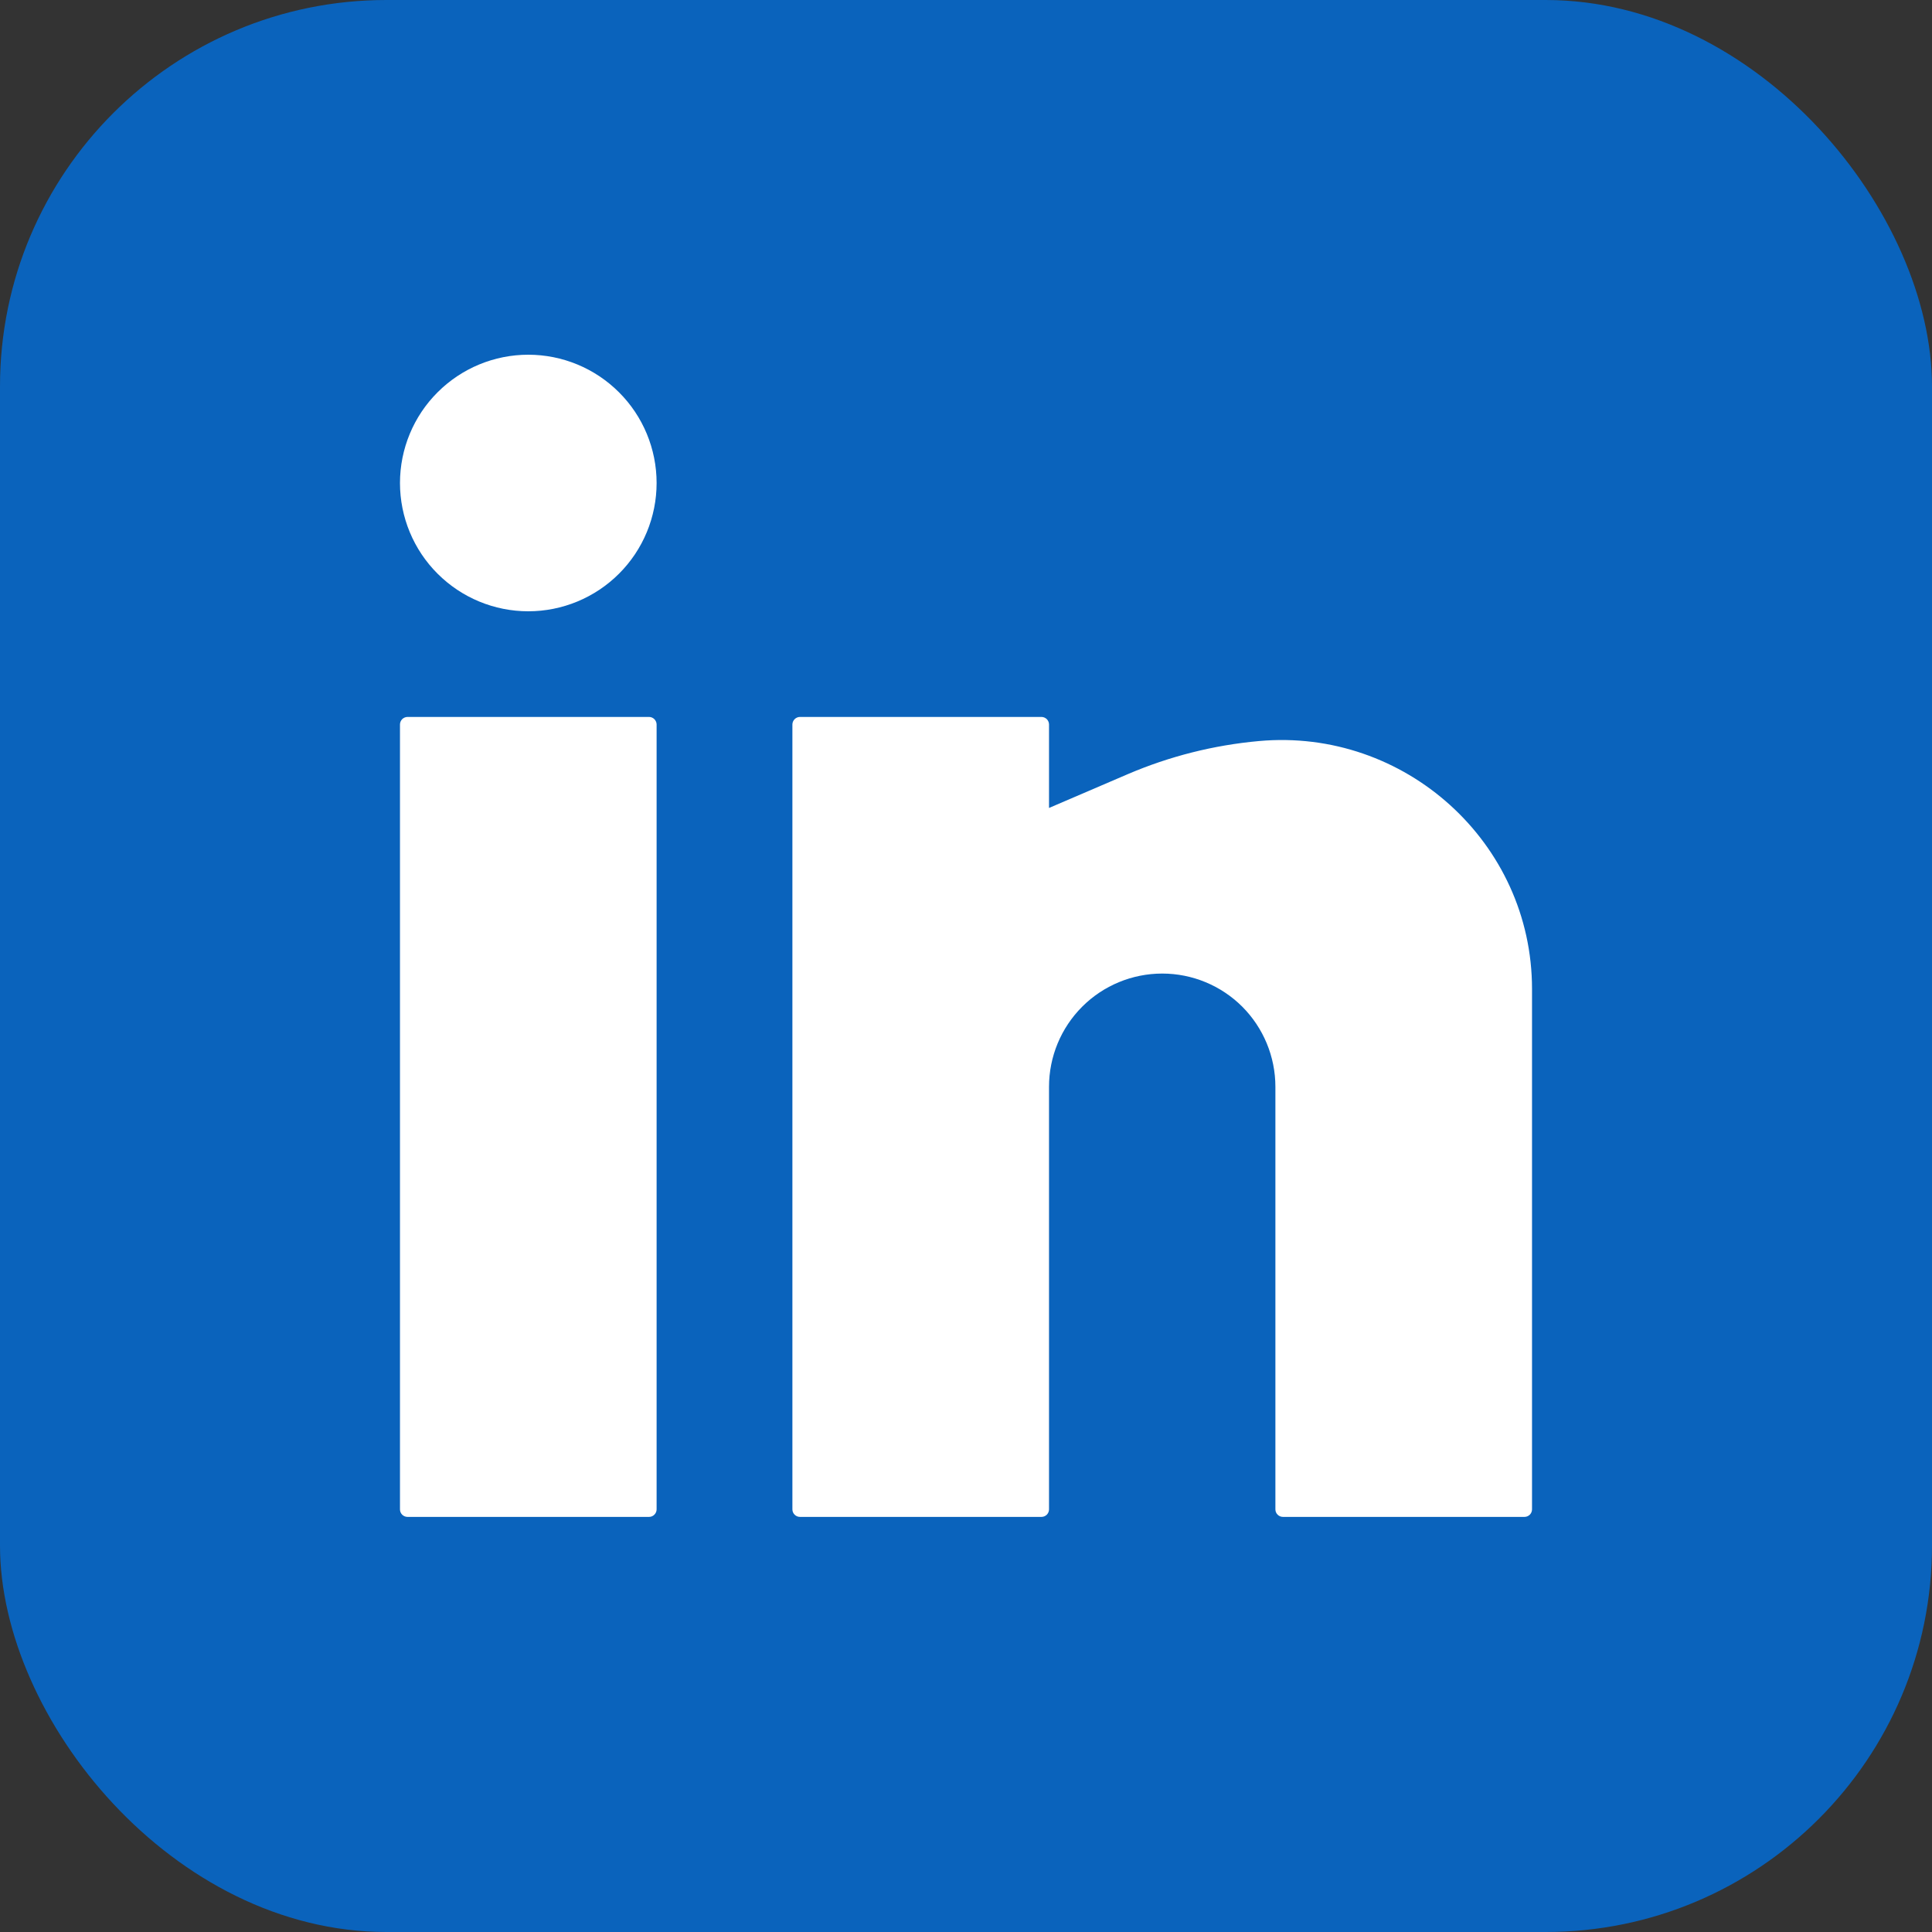 <svg width="35" height="35" viewBox="0 0 35 35" fill="none" xmlns="http://www.w3.org/2000/svg">
<rect x="0" y="0" width="35" height="35" fill="#333333" stroke="none"/>
<rect width="35" height="35" rx="7" fill="#0A63BC"/>
<path d="M9.57 6.426C8.954 6.426 8.363 6.671 7.927 7.107C7.491 7.542 7.246 8.134 7.246 8.75C7.246 9.366 7.491 9.958 7.927 10.393C8.363 10.829 8.954 11.074 9.57 11.074C10.187 11.074 10.778 10.829 11.214 10.393C11.65 9.958 11.895 9.366 11.895 8.75C11.895 8.134 11.65 7.542 11.214 7.107C10.778 6.671 10.187 6.426 9.57 6.426ZM7.383 12.988C7.347 12.988 7.312 13.003 7.286 13.028C7.261 13.054 7.246 13.089 7.246 13.125V27.344C7.246 27.419 7.307 27.48 7.383 27.48H11.758C11.794 27.48 11.829 27.466 11.854 27.44C11.88 27.415 11.895 27.38 11.895 27.344V13.125C11.895 13.089 11.88 13.054 11.854 13.028C11.829 13.003 11.794 12.988 11.758 12.988H7.383ZM14.492 12.988C14.456 12.988 14.421 13.003 14.396 13.028C14.37 13.054 14.355 13.089 14.355 13.125V27.344C14.355 27.419 14.417 27.48 14.492 27.48H18.867C18.903 27.48 18.938 27.466 18.964 27.44C18.989 27.415 19.004 27.38 19.004 27.344V19.688C19.004 19.144 19.22 18.622 19.605 18.237C19.989 17.853 20.511 17.637 21.055 17.637C21.599 17.637 22.12 17.853 22.505 18.237C22.889 18.622 23.105 19.144 23.105 19.688V27.344C23.105 27.419 23.167 27.48 23.242 27.48H27.617C27.653 27.48 27.688 27.466 27.714 27.44C27.739 27.415 27.754 27.38 27.754 27.344V17.916C27.754 15.261 25.446 13.185 22.805 13.425C21.987 13.499 21.187 13.701 20.432 14.024L19.004 14.637V13.125C19.004 13.089 18.989 13.054 18.964 13.028C18.938 13.003 18.903 12.988 18.867 12.988H14.492Z" fill="white"/>
</svg>
